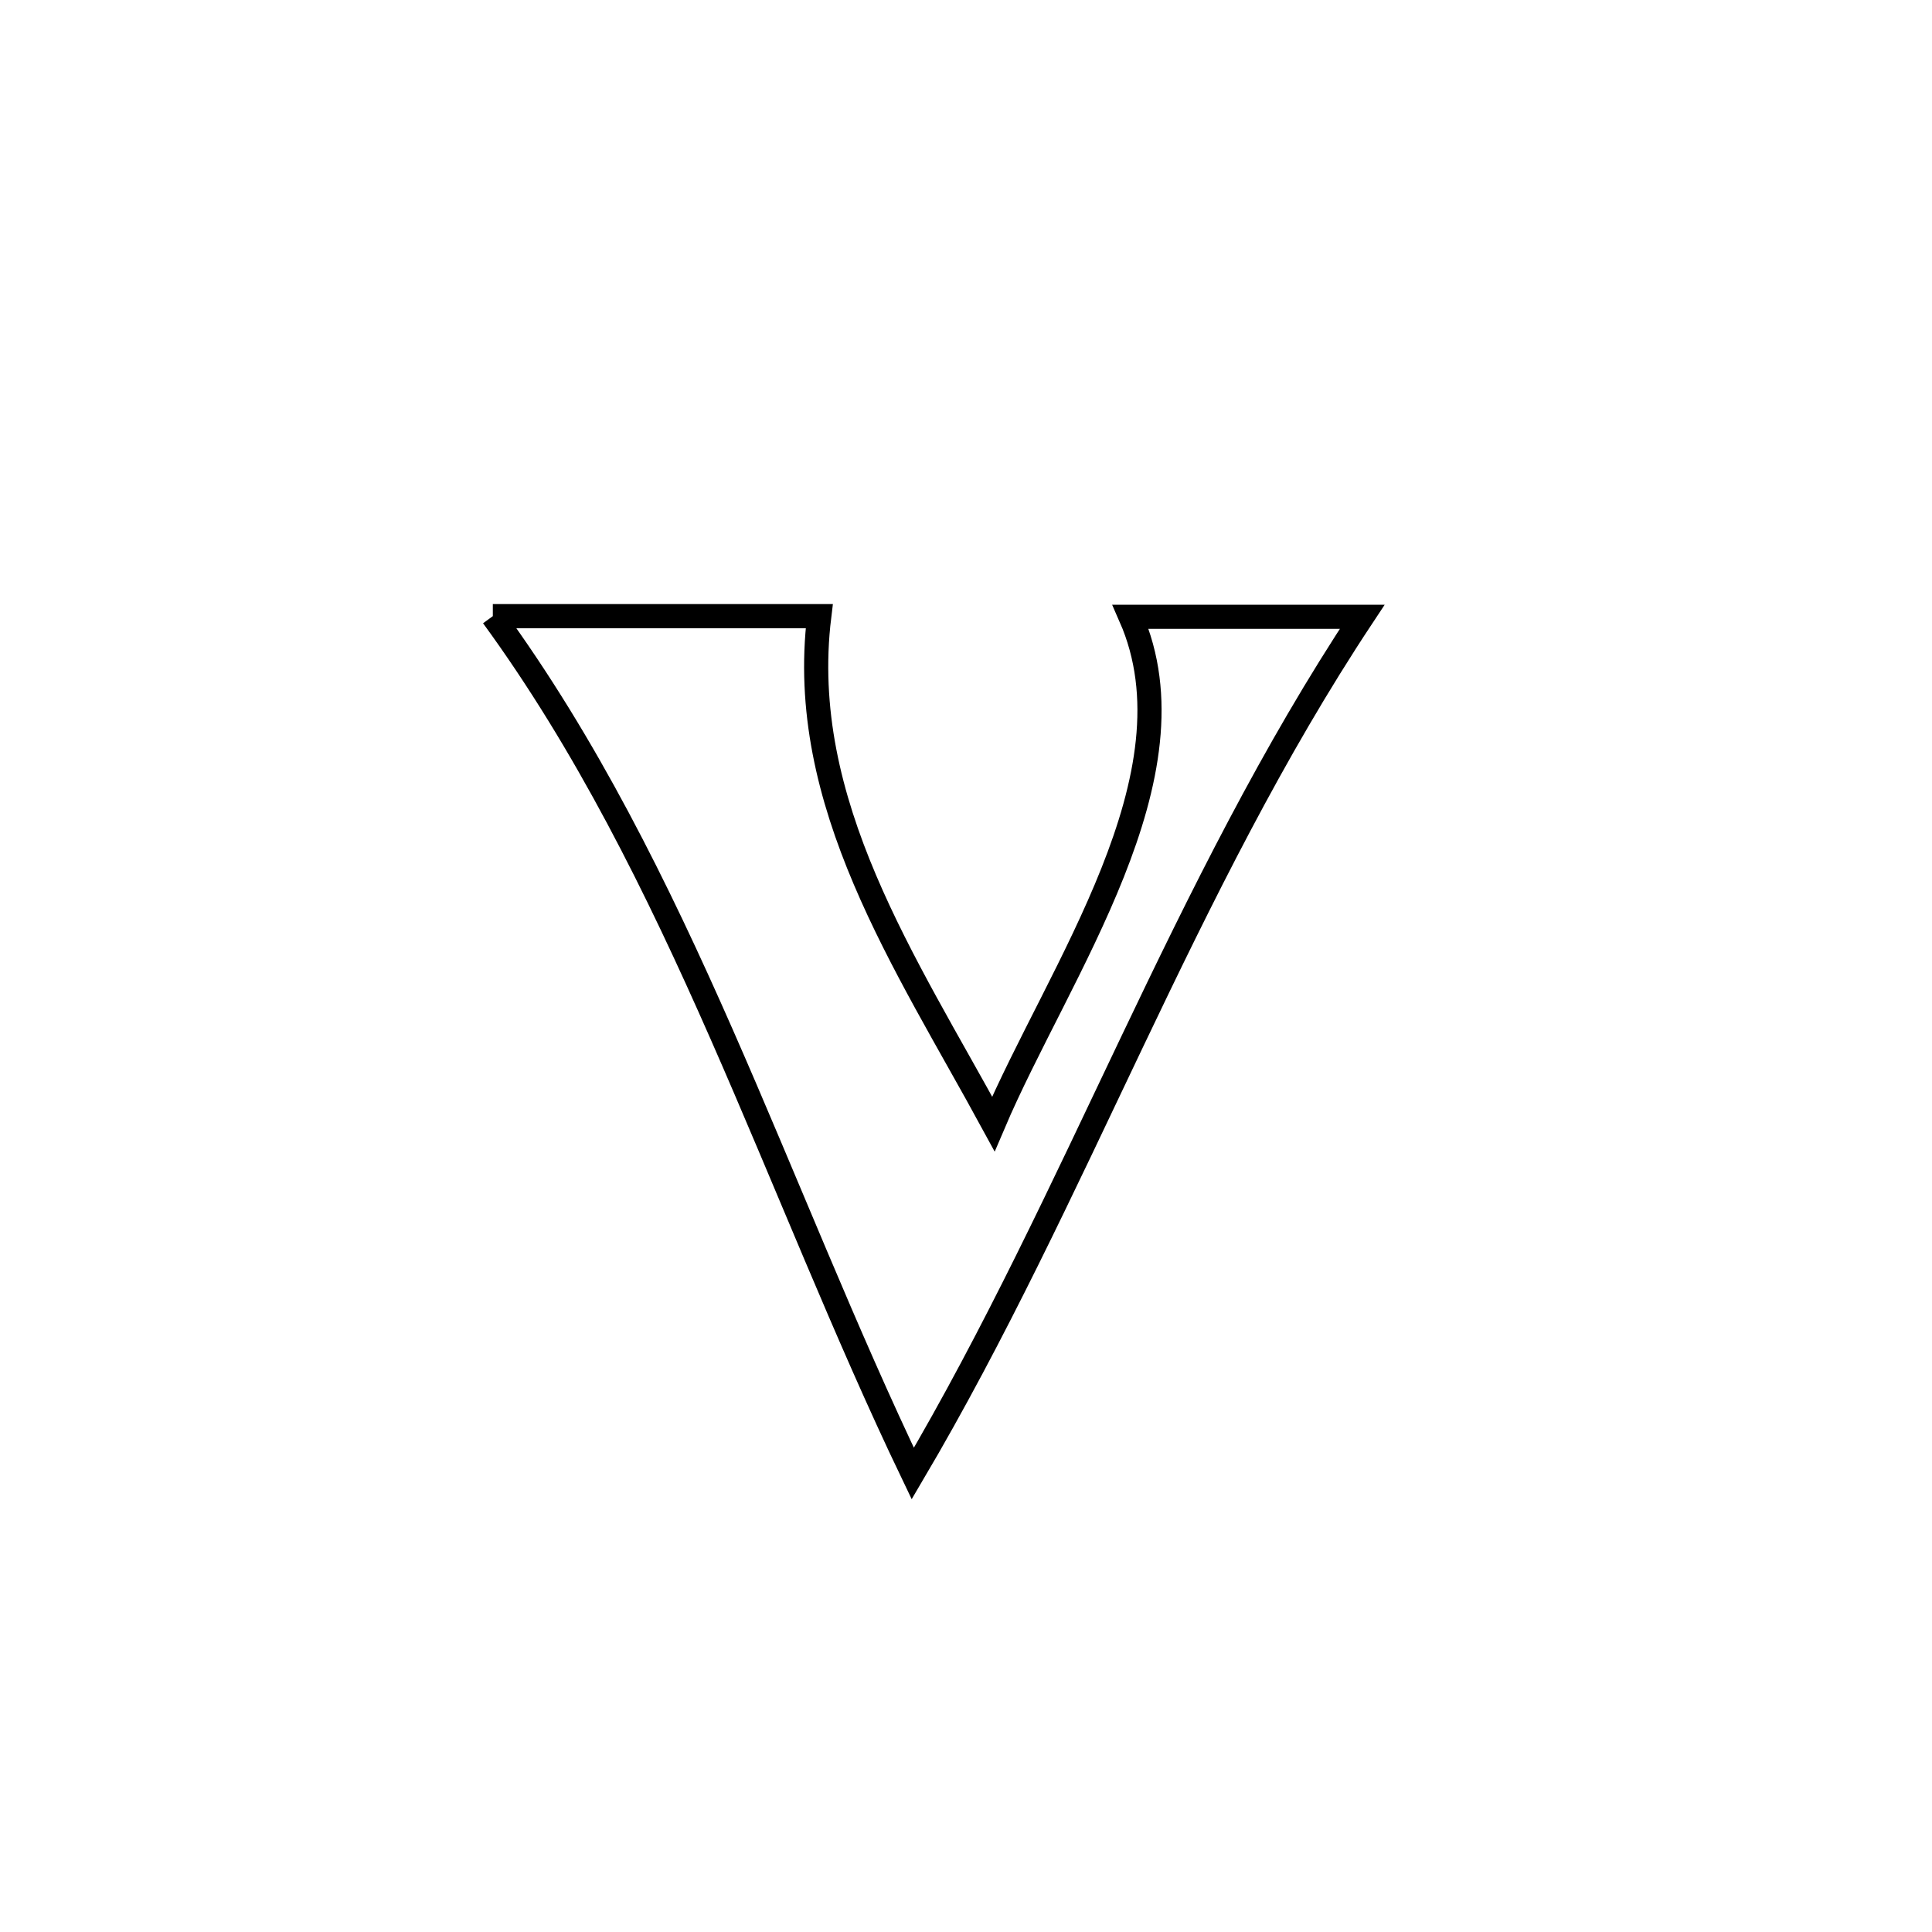 <svg xmlns="http://www.w3.org/2000/svg" viewBox="0.0 0.0 24.0 24.0" height="200px" width="200px"><path fill="none" stroke="black" stroke-width=".3" stroke-opacity="1.0"  filling="0" d="M6.122 7.654 L6.122 7.654 C7.474 7.654 8.825 7.654 10.177 7.654 L10.177 7.654 C9.893 9.975 11.252 11.961 12.34 13.962 L12.34 13.962 C13.151 12.058 14.913 9.636 14.045 7.662 L14.045 7.662 C14.049 7.662 16.913 7.662 16.922 7.662 L16.922 7.662 C15.809 9.342 14.924 11.138 14.062 12.945 C13.2 14.753 12.36 16.574 11.339 18.305 L11.339 18.305 C10.493 16.541 9.767 14.672 8.964 12.847 C8.161 11.022 7.28 9.241 6.122 7.654 L6.122 7.654"></path></svg>